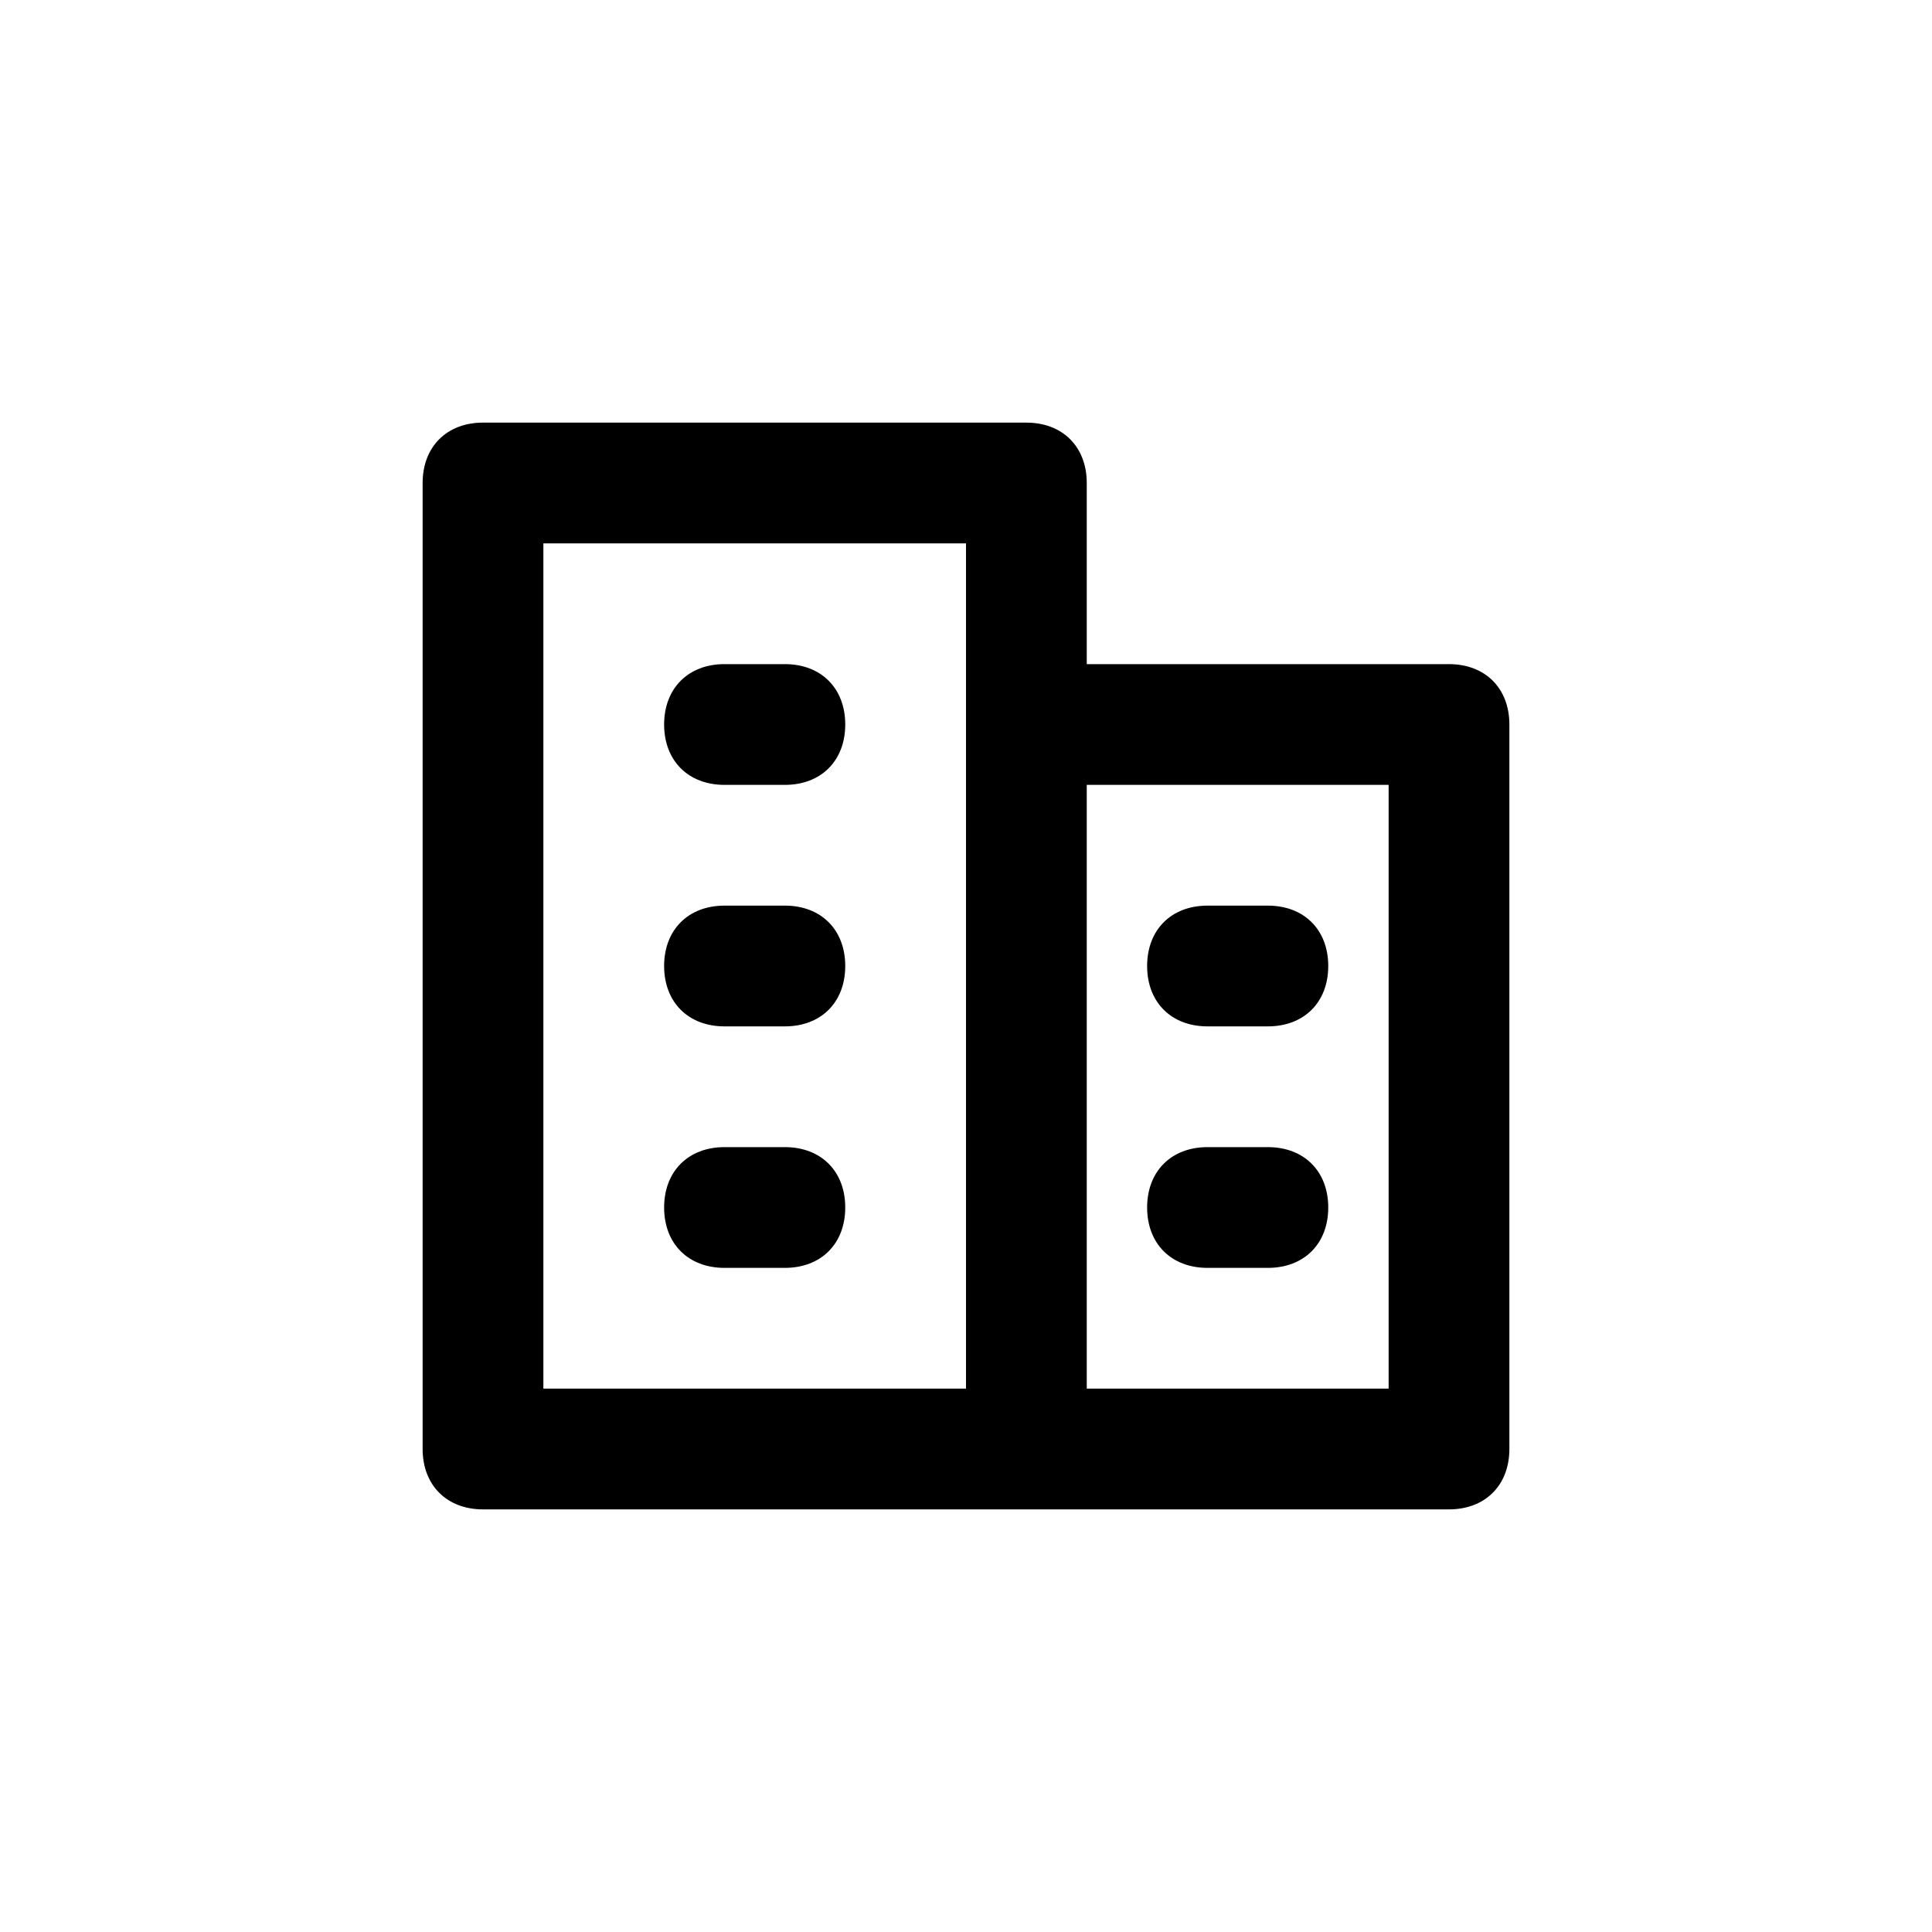 <svg t="1578838261339" class="icon" viewBox="0 0 1024 1024" version="1.1" xmlns="http://www.w3.org/2000/svg" p-id="2428" width="32" height="32"><path d="M576 352h192c19.2 0 32 12.8 32 32v384c0 19.2-12.8 32-32 32H256c-19.2 0-32-12.8-32-32V256c0-19.2 12.8-32 32-32h288c19.2 0 32 12.8 32 32v96z m0 64v320h160V416h-160zM288 288v448h224V288H288z m96 64h32c19.2 0 32 12.8 32 32s-12.8 32-32 32h-32c-19.2 0-32-12.8-32-32s12.8-32 32-32z m0 128h32c19.2 0 32 12.8 32 32s-12.8 32-32 32h-32c-19.2 0-32-12.8-32-32s12.8-32 32-32z m0 128h32c19.2 0 32 12.8 32 32s-12.8 32-32 32h-32c-19.2 0-32-12.8-32-32s12.8-32 32-32z m256-128h32c19.2 0 32 12.8 32 32s-12.8 32-32 32h-32c-19.2 0-32-12.8-32-32s12.8-32 32-32z m0 128h32c19.2 0 32 12.8 32 32s-12.8 32-32 32h-32c-19.2 0-32-12.8-32-32s12.8-32 32-32z" p-id="2429"></path></svg>

